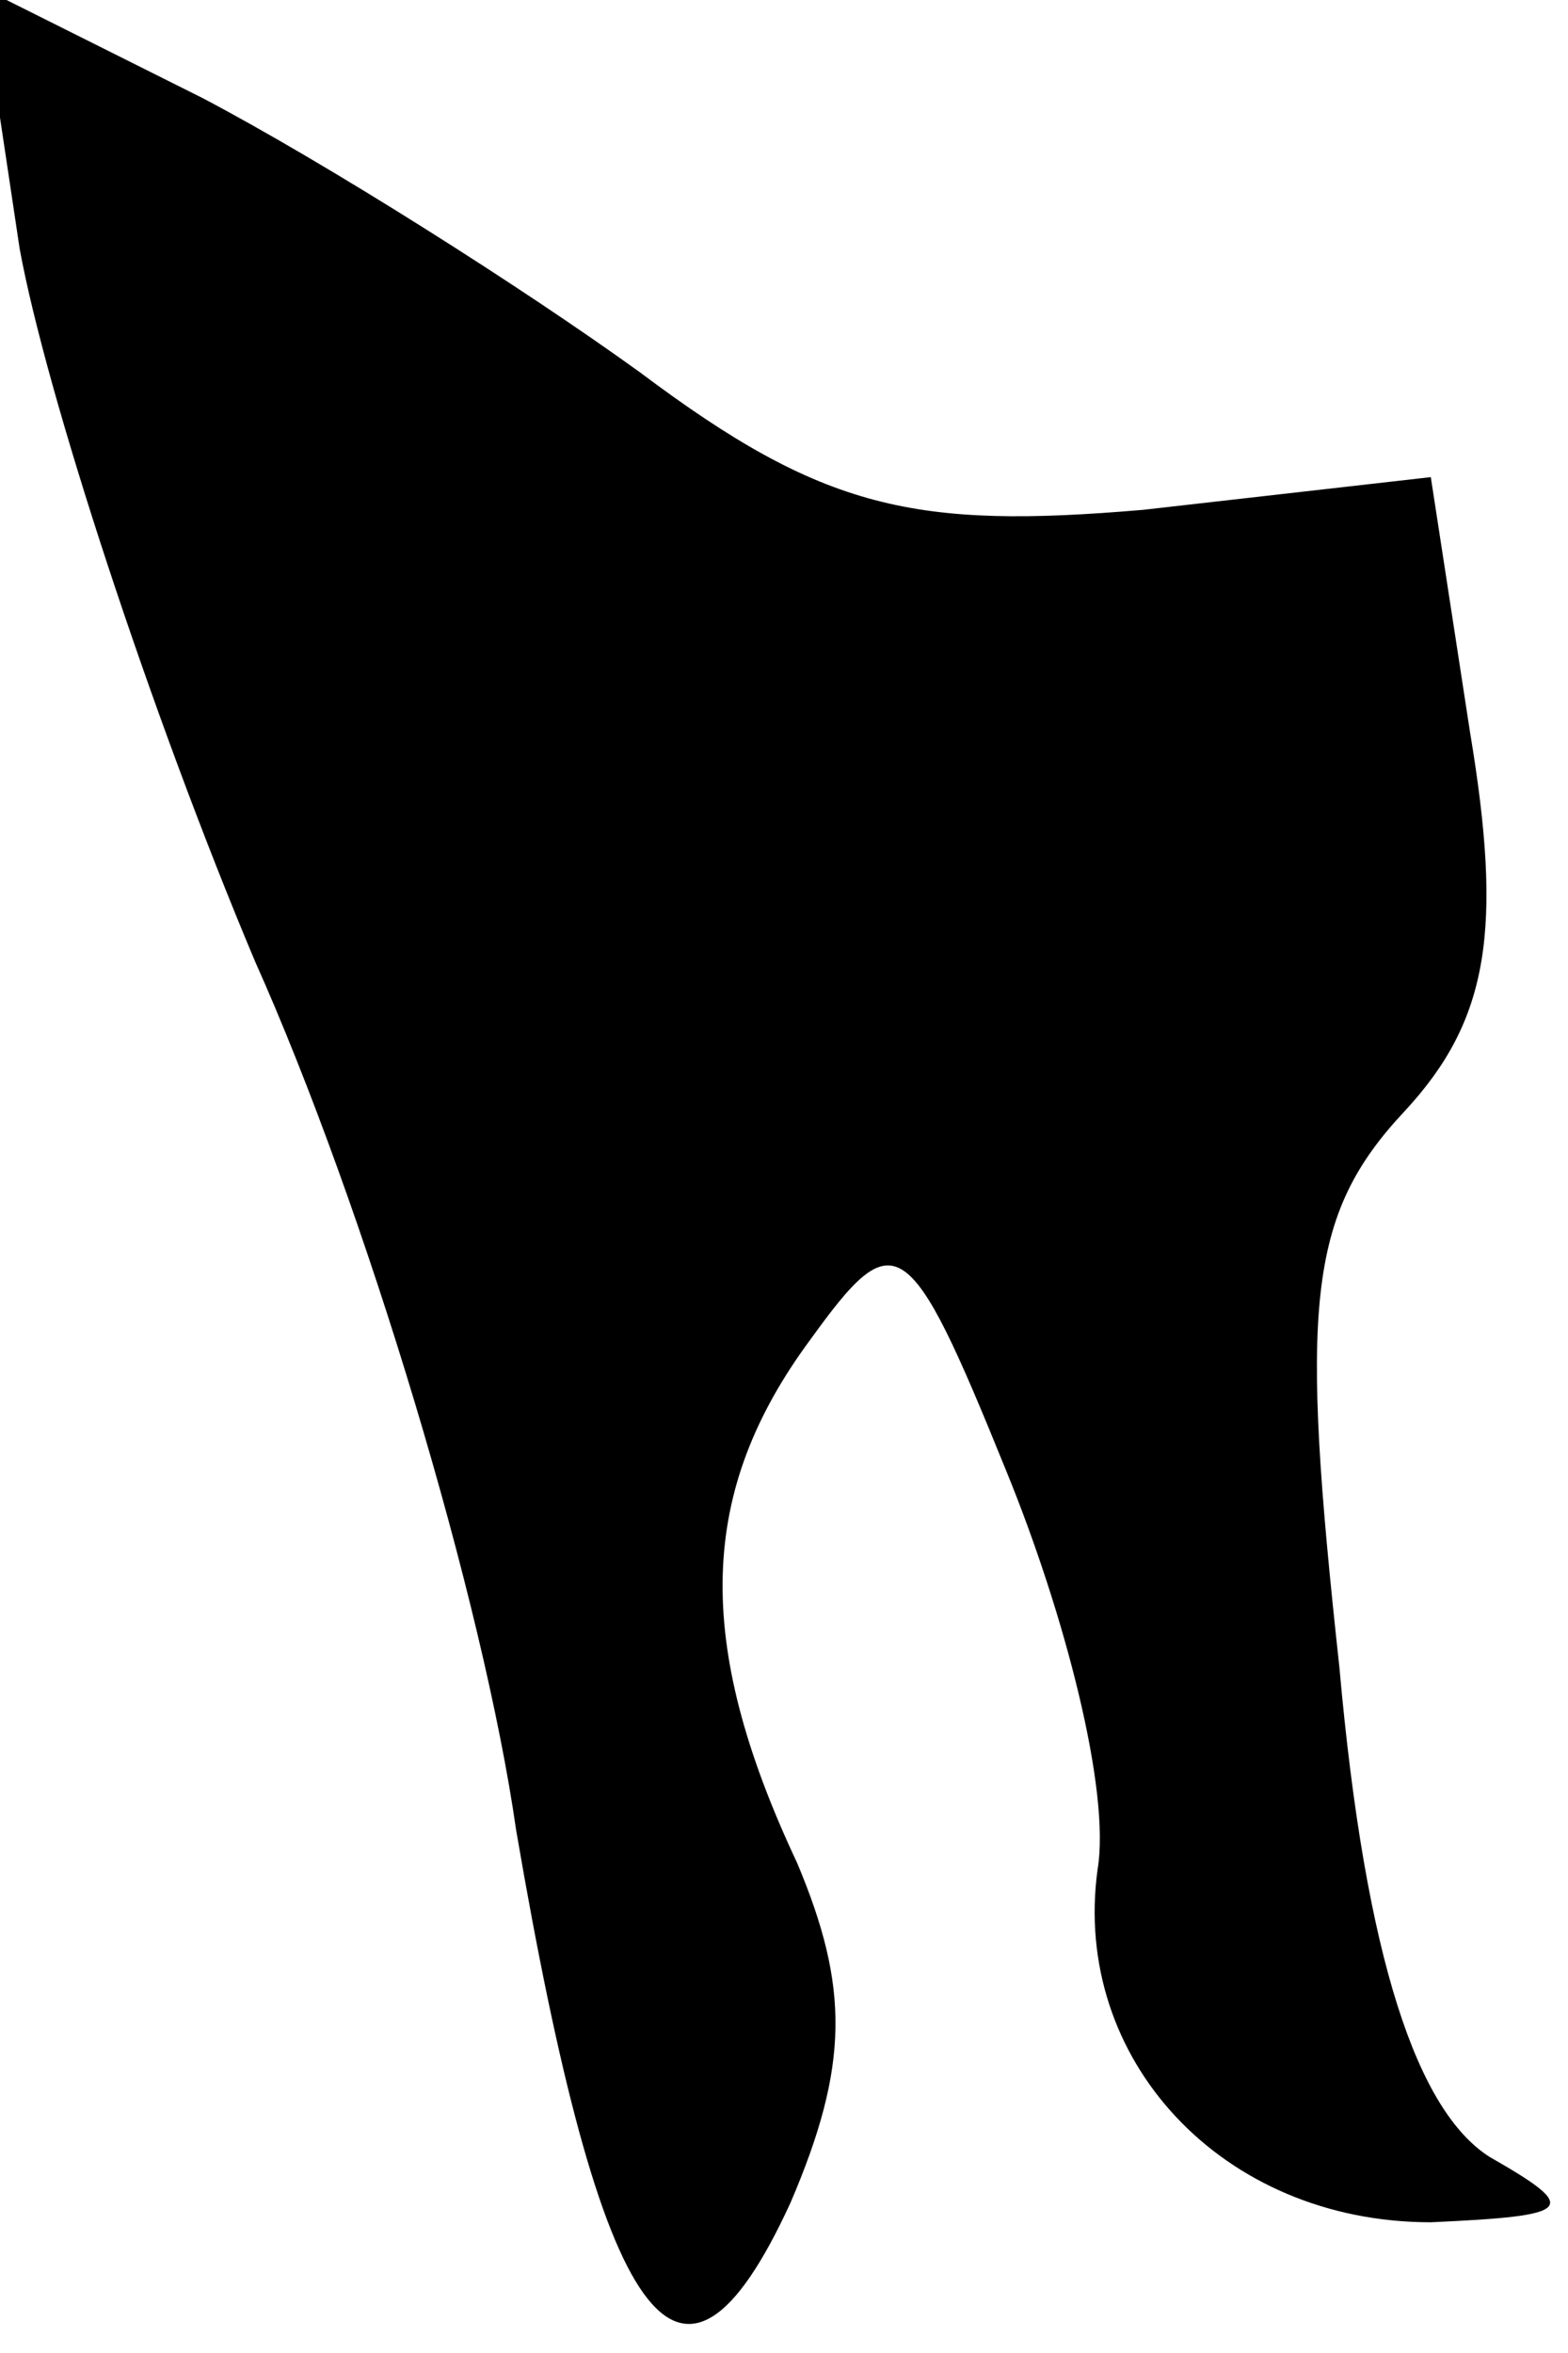 <?xml version="1.0" standalone="no"?>
<!DOCTYPE svg PUBLIC "-//W3C//DTD SVG 20010904//EN"
 "http://www.w3.org/TR/2001/REC-SVG-20010904/DTD/svg10.dtd">
<svg version="1.0" xmlns="http://www.w3.org/2000/svg"
 width="24pt" height="36pt" viewBox="0 0 24 36"
 preserveAspectRatio="xMidYMid meet">
<g transform="translate(0,36) scale(0.1,-0.1)"
fill="#000000" stroke="none">
<path fill="#000000" stroke="none" d="M3 322 c4 -22 20 -71 36 -109 17 -38
35 -98 40 -133 13 -76 25 -94 42 -57 9 21 9 33 1 52 -16 34 -15 57 2 80 13 18
15 17 30 -20 9 -22 16 -49 14 -61 -4 -29 19 -54 51 -54 22 1 23 2 9 10 -11 7
-19 30 -23 75 -6 55 -5 69 10 85 13 14 15 28 10 58 l-6 39 -44 -5 c-35 -3 -49
0 -77 21 -18 13 -48 32 -67 42 l-34 17 6 -40z"/>
</g>
</svg>
